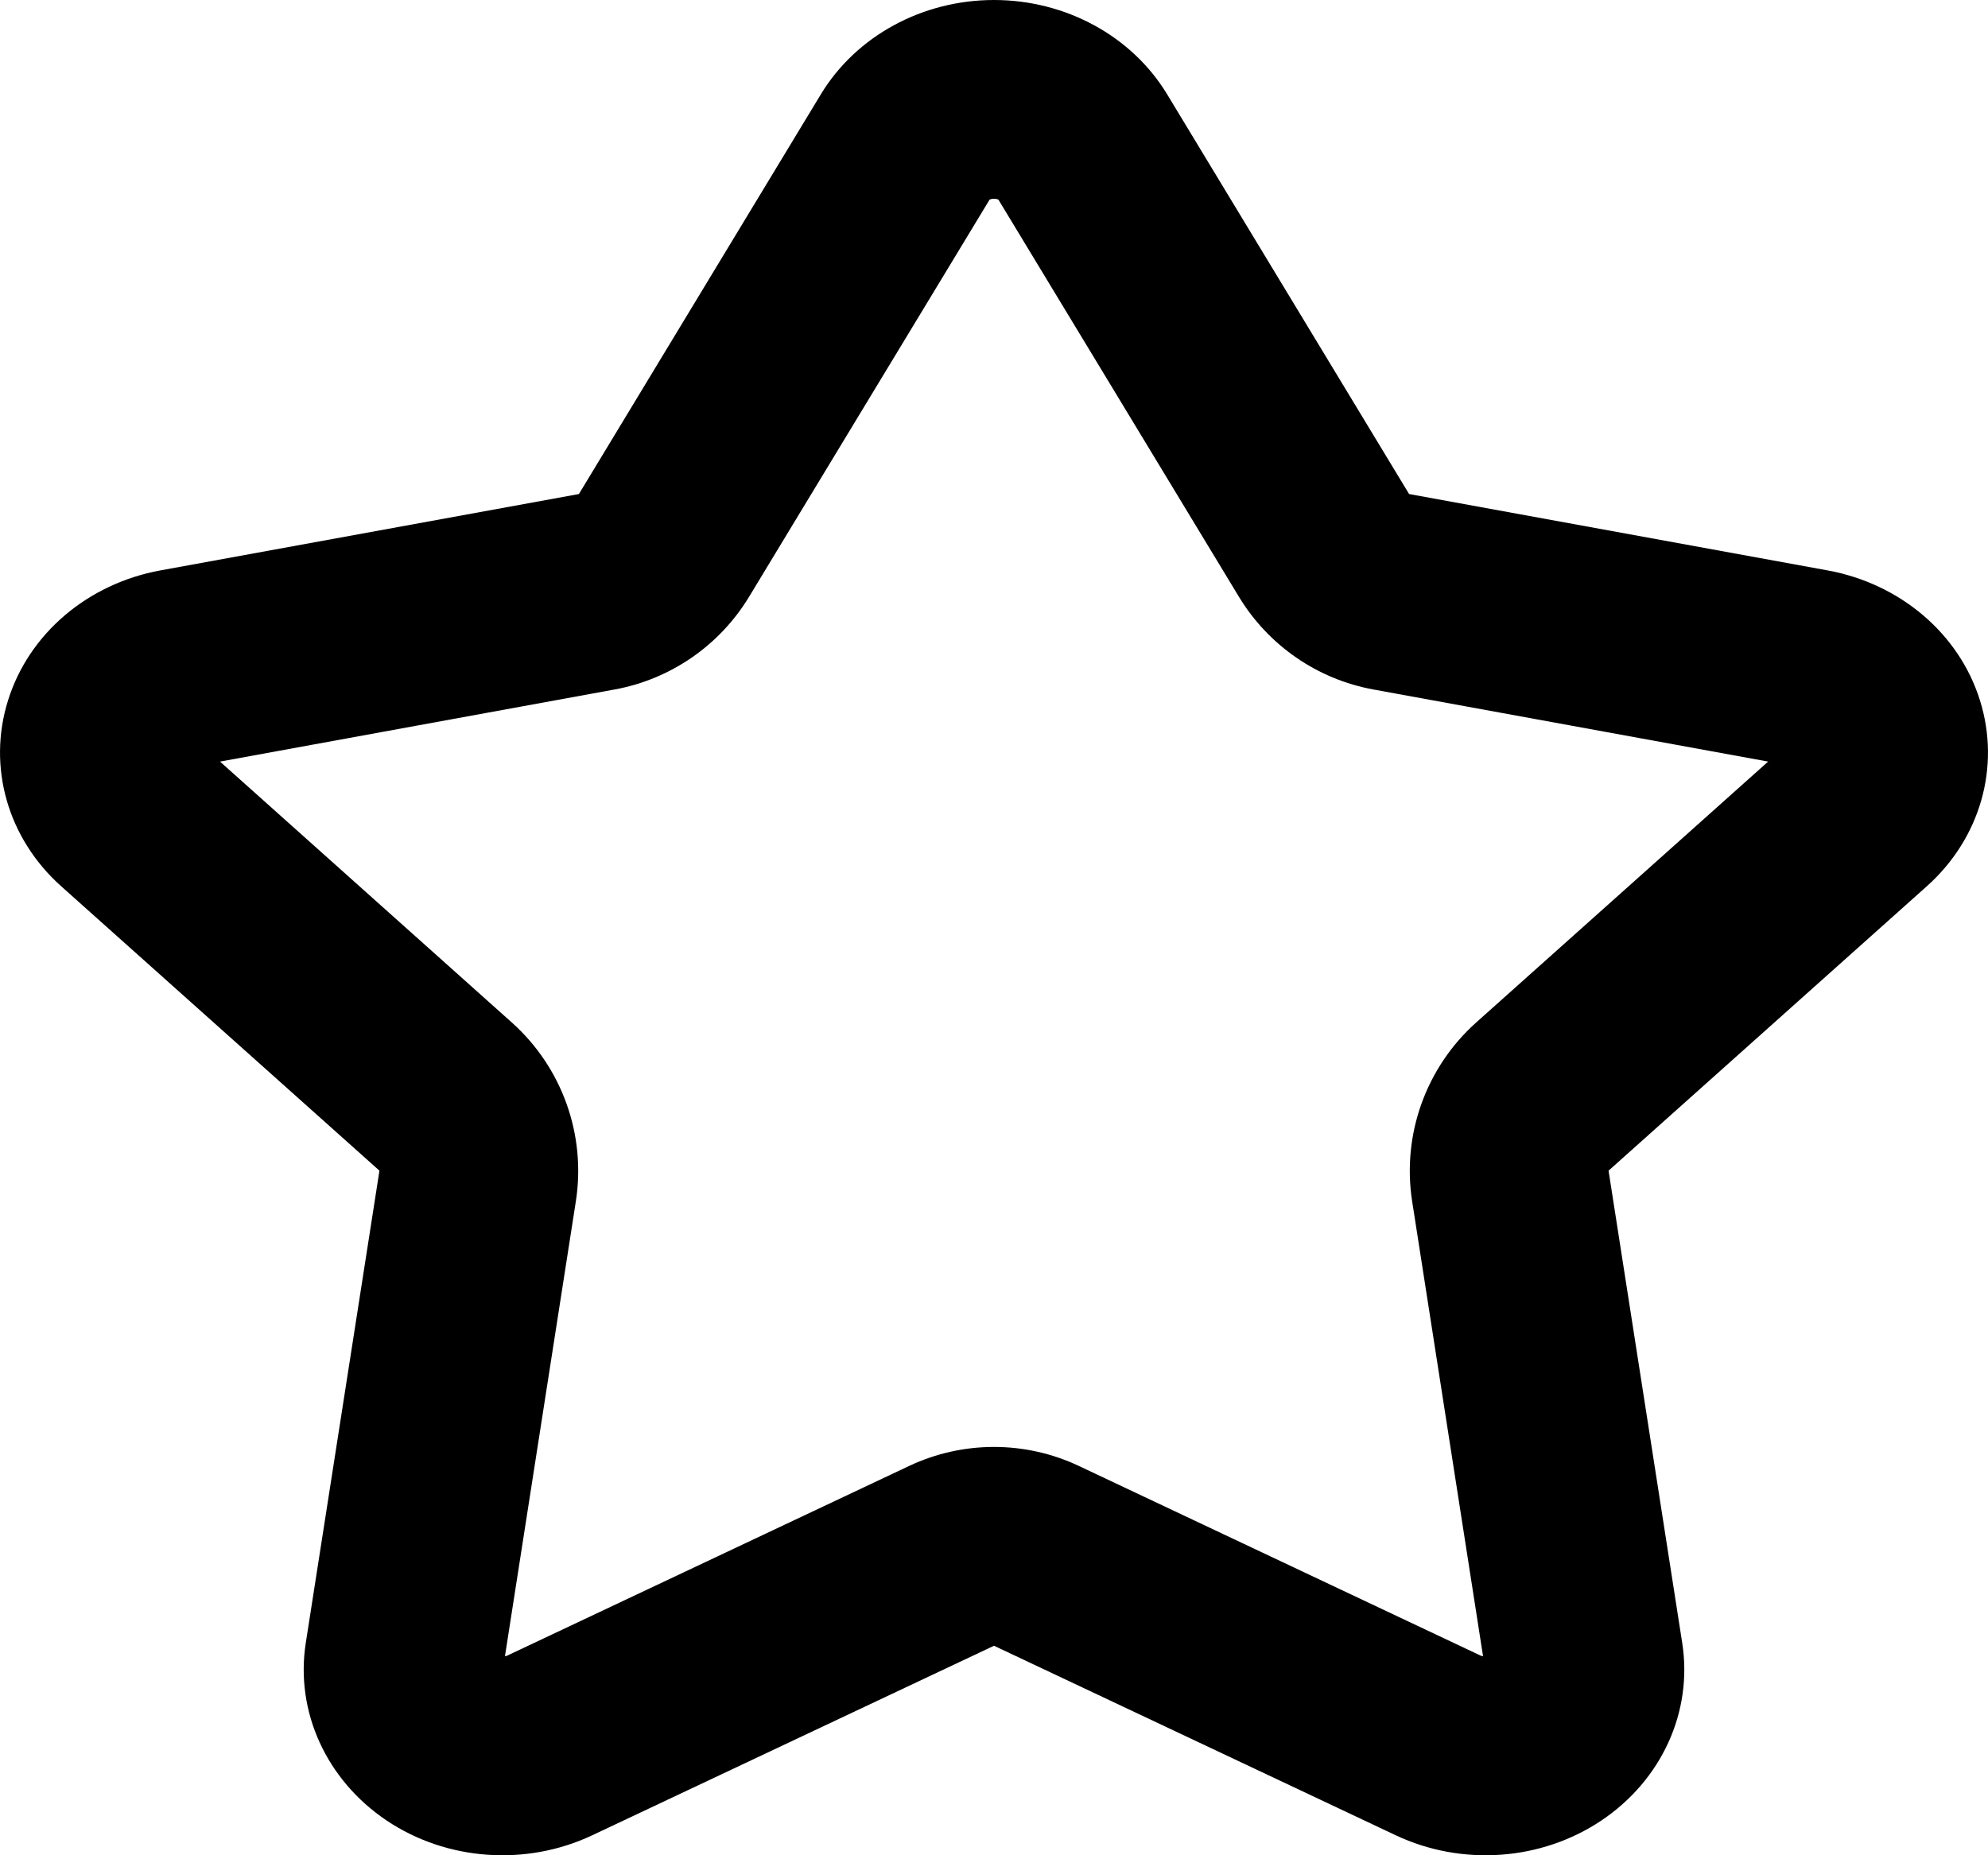 <svg width="15" height="14" viewBox="0 0 15 14" fill="none" xmlns="http://www.w3.org/2000/svg">
<path fill-rule="evenodd" clip-rule="evenodd" d="M10.655 9.065C10.577 8.563 10.759 8.055 11.138 7.716L13.341 5.747L10.363 5.203C9.941 5.126 9.572 4.872 9.349 4.505L7.533 1.506C7.526 1.503 7.515 1.5 7.5 1.5C7.485 1.5 7.474 1.503 7.467 1.506L5.651 4.505C5.428 4.872 5.059 5.126 4.637 5.203L1.66 5.747L3.862 7.716C4.241 8.055 4.423 8.563 4.345 9.065L3.81 12.498C3.818 12.497 3.824 12.495 3.828 12.493L6.86 11.062C7.265 10.871 7.735 10.871 8.14 11.062L11.171 12.493C11.176 12.495 11.182 12.497 11.19 12.498L10.655 9.065ZM10.632 3.728L8.806 0.711C8.54 0.272 8.041 0 7.5 0C6.959 0 6.46 0.272 6.194 0.711L4.368 3.728L1.212 4.304C0.662 4.404 0.218 4.782 0.061 5.284C-0.097 5.786 0.058 6.328 0.463 6.689L2.863 8.834L2.307 12.399C2.227 12.916 2.462 13.431 2.916 13.737C3.37 14.042 3.969 14.085 4.469 13.849L7.5 12.419L10.531 13.849C11.031 14.085 11.63 14.042 12.084 13.737C12.539 13.431 12.773 12.916 12.693 12.399L12.137 8.834L14.537 6.689C14.942 6.328 15.097 5.786 14.939 5.284C14.782 4.782 14.338 4.404 13.788 4.304L10.632 3.728Z" fill="black"/>
</svg>
